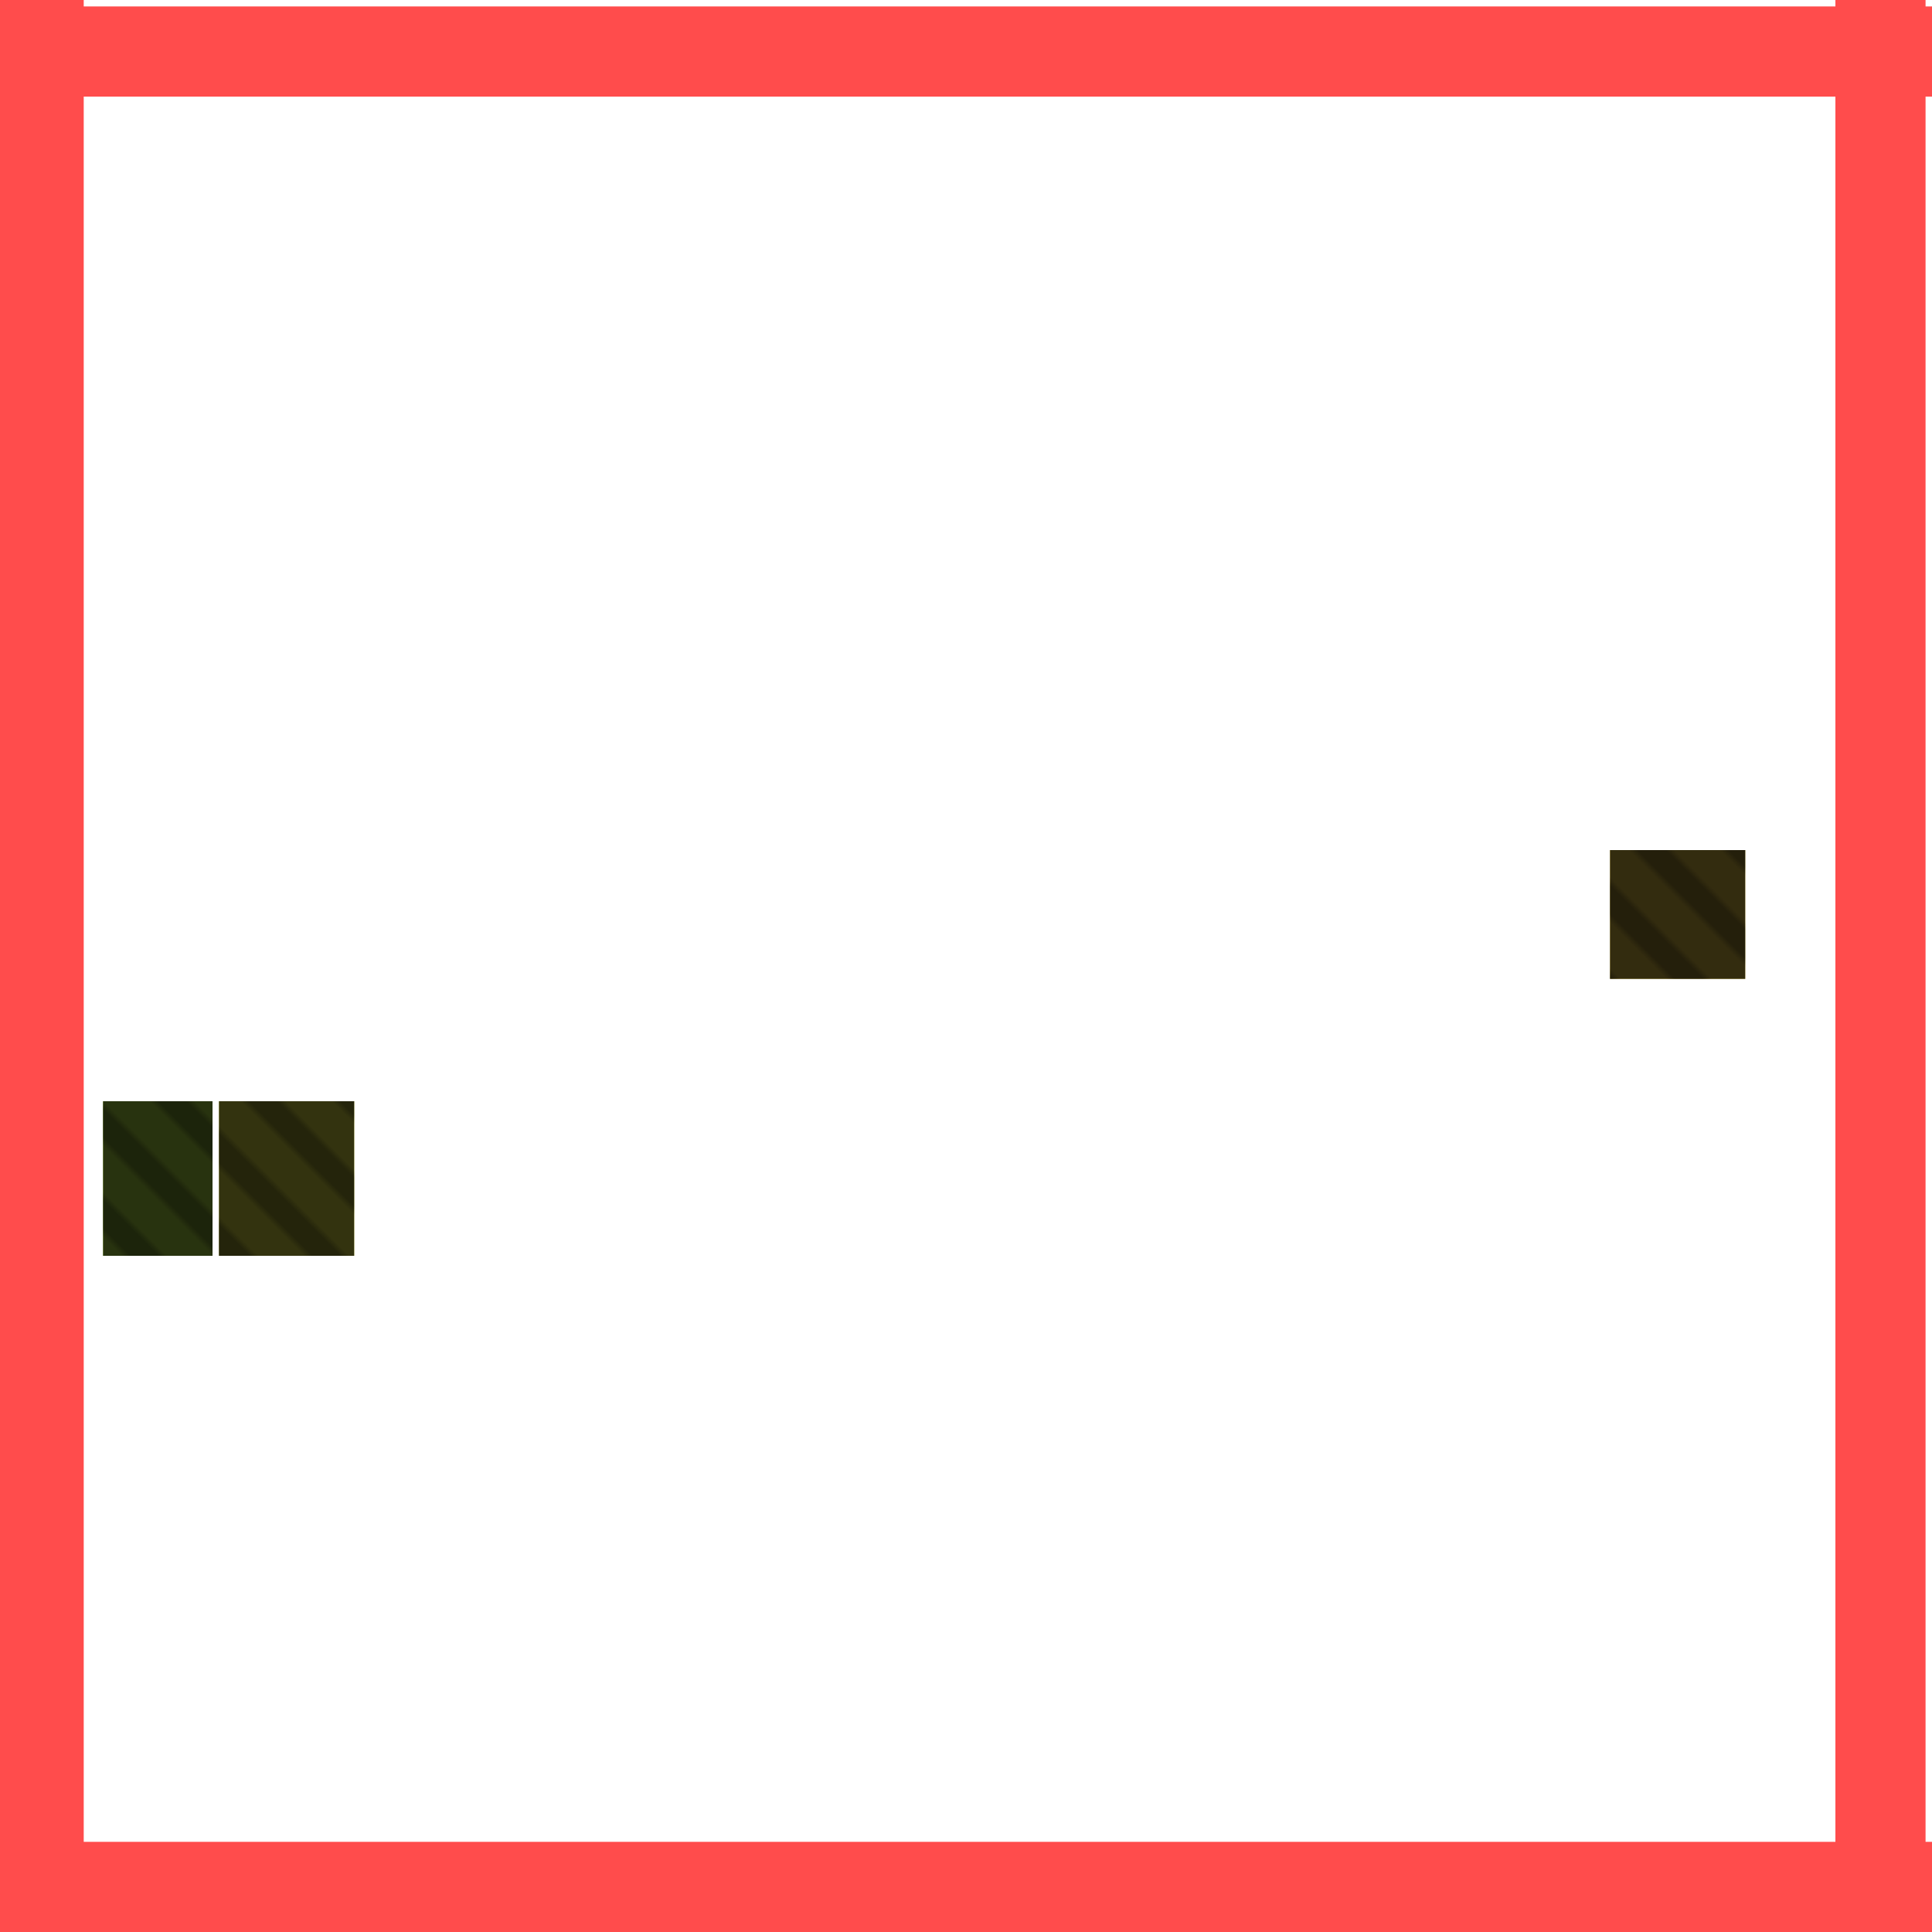 <svg xmlns="http://www.w3.org/2000/svg" width="300" height="300" viewBox="0 0 300 300" class="creatureMap" style="position:absolute;">
<defs>
<filter id="blur" x="-30%" y="-30%" width="160%" height="160%"><feGaussianBlur stdDeviation="3" />
</filter>
<pattern id="pattern-untameable" width="10" height="10" patternTransform="rotate(135)" patternUnits="userSpaceOnUse"><rect width="4" height="10" fill="black"></rect>
</pattern>
<filter id="groupStroke"><feFlood result="outsideColor" flood-color="black"/><feMorphology in="SourceAlpha" operator="dilate" radius="2"/><feComposite result="strokeoutline1" in="outsideColor" operator="in"/><feComposite result="strokeoutline2" in="strokeoutline1" in2="SourceAlpha" operator="out"/><feGaussianBlur in="strokeoutline2" result="strokeblur" stdDeviation="1"/>
</filter>
<style>
.spawningMap-very-common { fill: #0F0;}
.spawningMap-common { fill: #B2FF00;}
.spawningMap-uncommon { fill: #FF0;}
.spawningMap-very-uncommon { fill: #FC0;}
.spawningMap-rare { fill: #F60;}
.spawningMap-very-rare { fill: #F00; }.spawning-map-point {stroke:black; stroke-width:1;}
</style>
</defs>
<g filter="url(#blur)" opacity="0.7">
<g class="spawningMap-very-rare"><rect x="0" y="286" width="300" height="14" /><rect x="0" y="0" width="13" height="300" /><rect x="285" y="0" width="14" height="300" /><rect x="0" y="1" width="300" height="14" />
</g>
<g class="spawningMap-very-uncommon"><rect x="250" y="132" width="21" height="20" />
</g>
<g class="spawningMap-uncommon"><rect x="34" y="171" width="21" height="24" />
</g>
<g class="spawningMap-common"><rect x="16" y="171" width="17" height="24" />
</g>
</g>
<g class="spawning-map-point" opacity="0.8">
</g>
<g fill="url(#pattern-untameable)" opacity="0.3"><rect x="250" y="132" width="21" height="20"/><rect x="34" y="171" width="21" height="24"/><rect x="16" y="171" width="17" height="24"/>
</g>
<g filter="url(#groupStroke)" opacity="0.8"><rect x="250" y="132" width="21" height="20"/><rect x="34" y="171" width="21" height="24"/><rect x="16" y="171" width="17" height="24"/>
</g>
</svg>